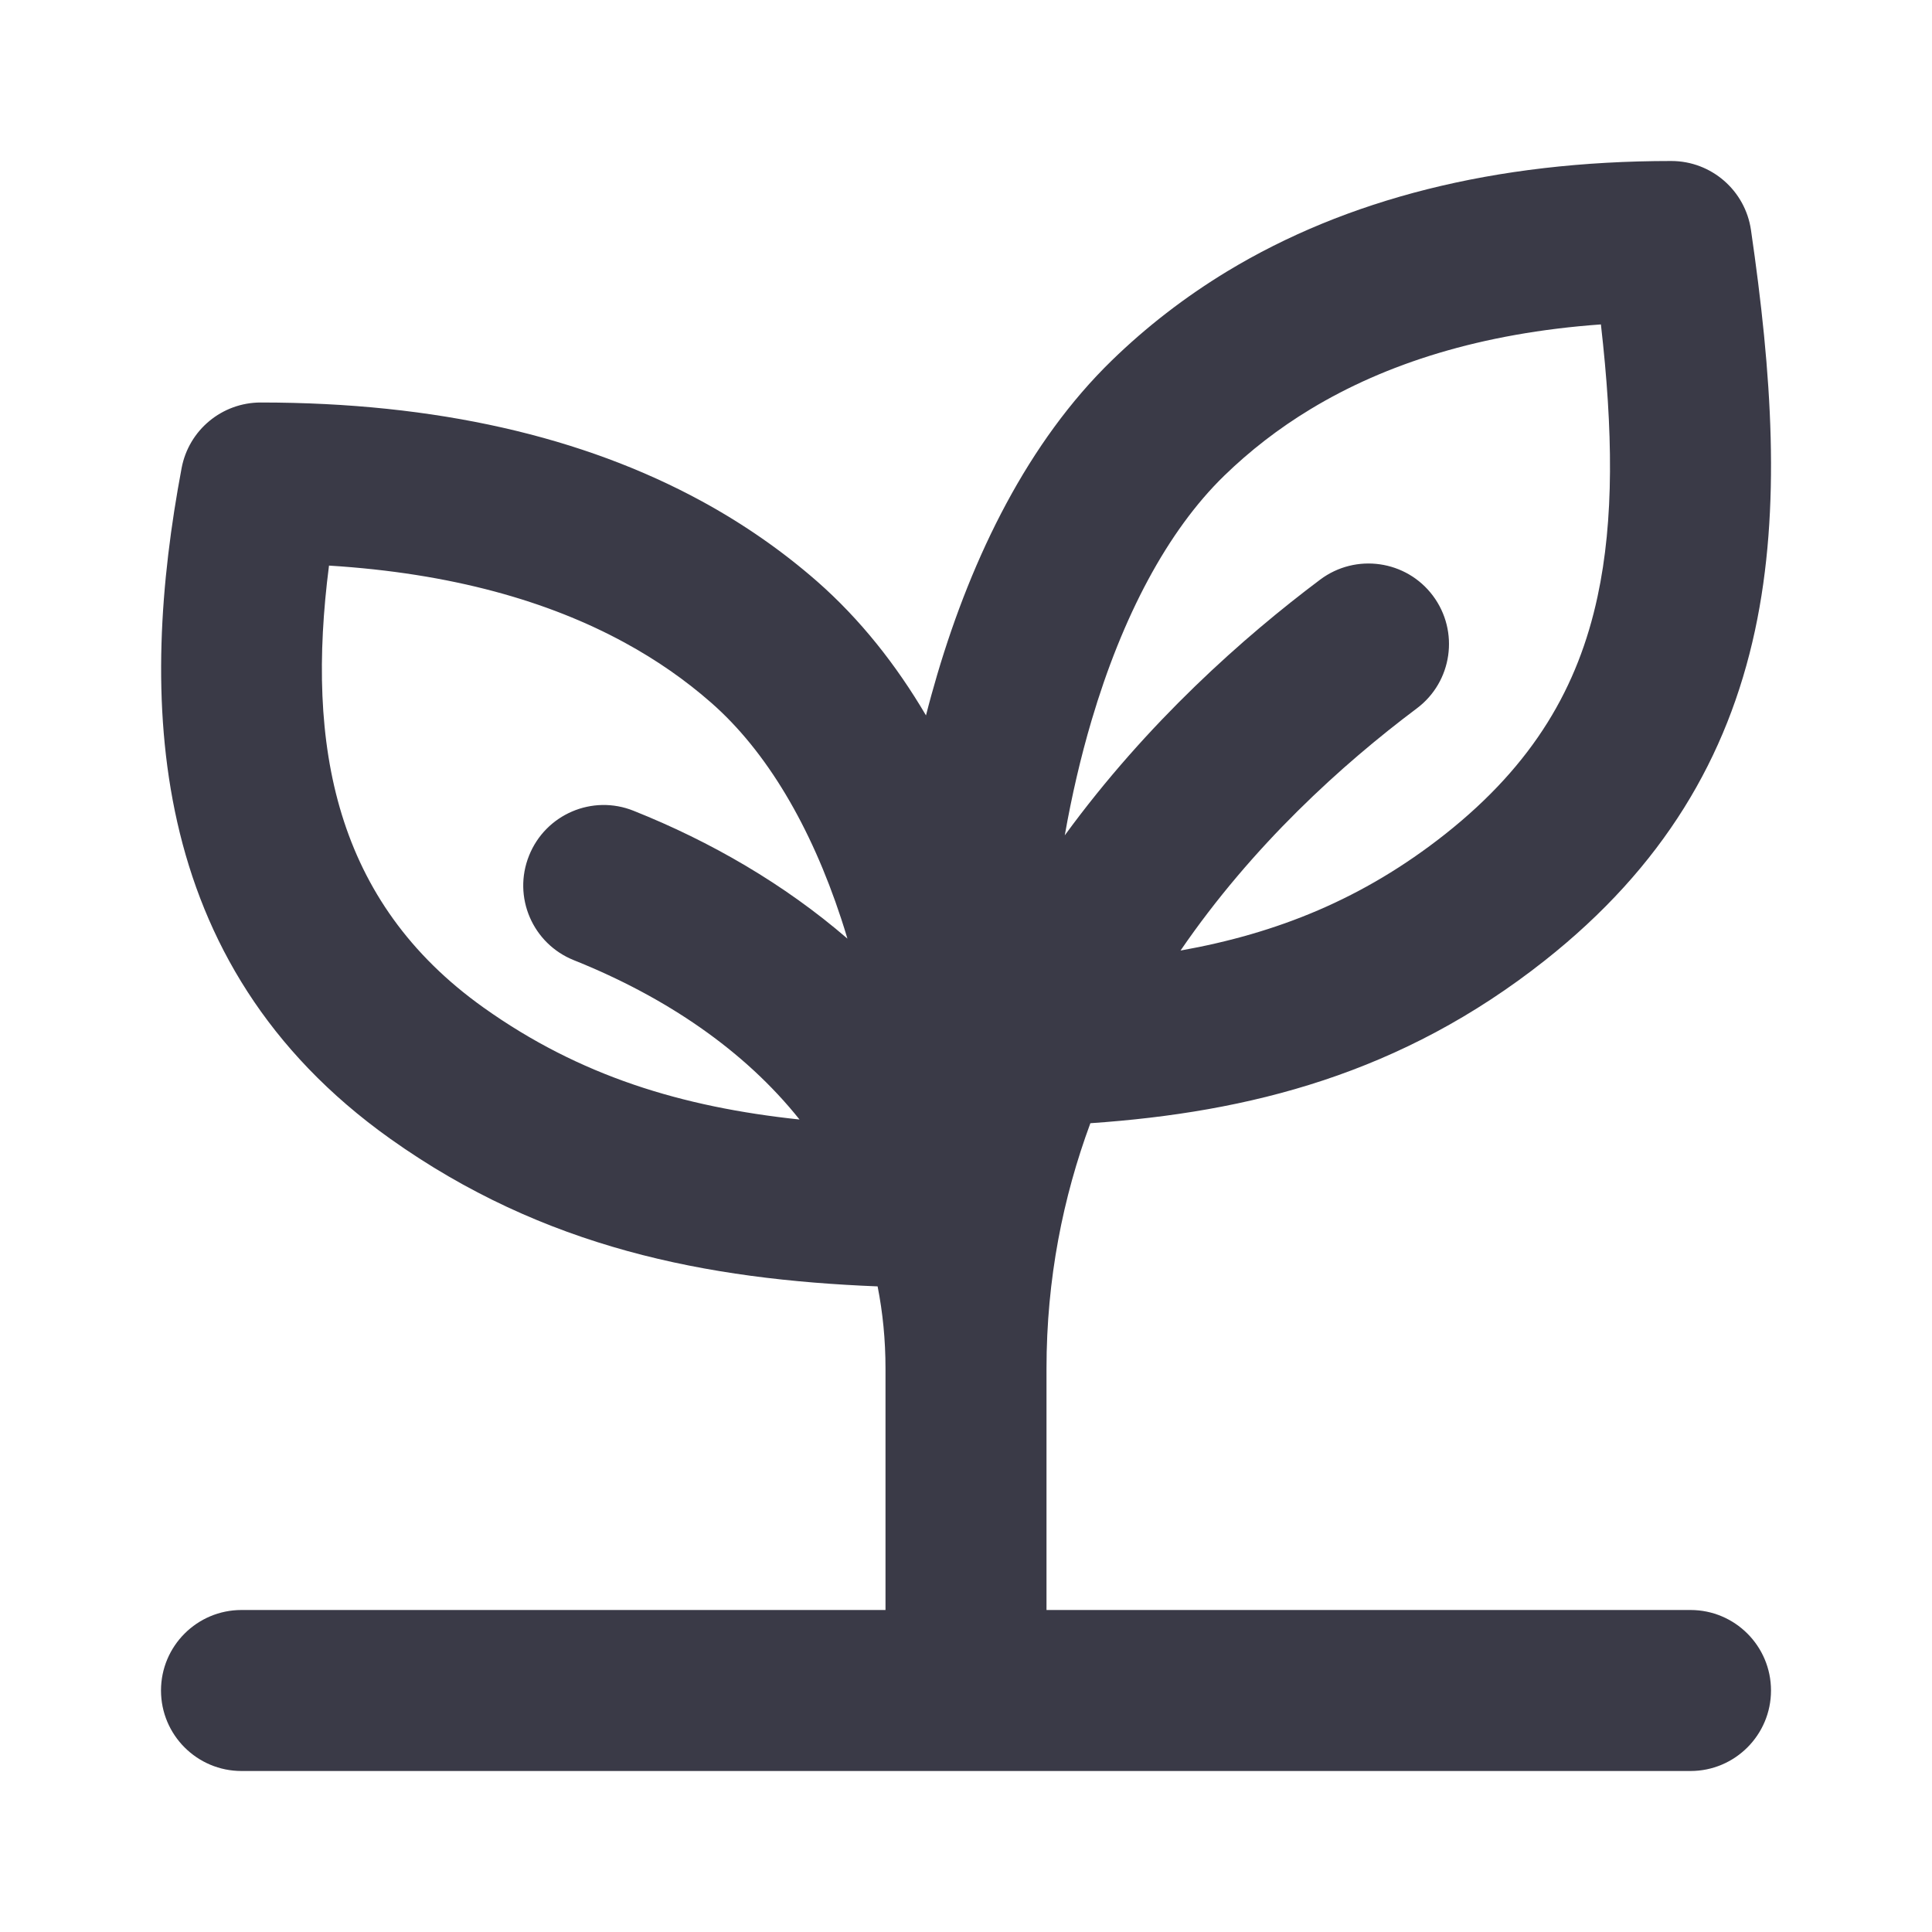 <svg width="24" height="24" viewBox="0 0 24 24" fill="none" xmlns="http://www.w3.org/2000/svg">
<path fill-rule="evenodd" clip-rule="evenodd" d="M3.239 5C5.423 5 7.247 5.426 8.715 6.225C9.242 6.512 9.72 6.846 10.15 7.222C10.687 7.693 11.135 8.262 11.503 8.887C11.546 8.717 11.593 8.549 11.642 8.382C12.079 6.905 12.773 5.487 13.812 4.477C14.239 4.062 14.717 3.691 15.246 3.37C16.721 2.478 18.56 2 20.761 2C21.258 2 21.679 2.365 21.751 2.856C22.009 4.631 22.129 6.306 21.801 7.832C21.462 9.406 20.66 10.77 19.191 11.931C17.408 13.341 15.521 13.817 13.545 13.953C13.206 14.87 13 15.886 13 17V20H21C21.552 20 22 20.448 22 21C22 21.552 21.552 22 21 22H3C2.448 22 2 21.552 2 21C2 20.448 2.448 20 3 20H11V17C11 16.644 10.966 16.304 10.902 15.98C8.778 15.895 6.758 15.505 4.849 14.147C1.776 11.961 1.728 8.622 2.256 5.815C2.345 5.342 2.758 5 3.239 5ZM4.087 7.026C5.608 7.12 6.815 7.468 7.758 7.982C8.159 8.2 8.516 8.45 8.832 8.727C9.525 9.333 10.074 10.27 10.449 11.411C10.476 11.493 10.502 11.576 10.527 11.66C9.743 10.983 8.829 10.454 7.871 10.072C7.359 9.866 6.777 10.116 6.572 10.629C6.366 11.142 6.616 11.723 7.129 11.928C8.27 12.385 9.246 13.047 9.932 13.907C8.466 13.751 7.201 13.366 6.009 12.518C4.157 11.2 3.799 9.264 4.087 7.026ZM19.887 4.03C18.396 4.137 17.211 4.519 16.281 5.082C15.882 5.323 15.525 5.601 15.206 5.911C14.503 6.595 13.942 7.657 13.56 8.949C13.424 9.409 13.313 9.889 13.227 10.377C14.255 8.968 15.454 7.91 16.4 7.2C16.842 6.869 17.469 6.958 17.8 7.4C18.131 7.842 18.042 8.469 17.6 8.8C16.671 9.497 15.561 10.5 14.665 11.808C15.865 11.594 16.933 11.167 17.951 10.363C19.058 9.487 19.605 8.527 19.845 7.412C20.051 6.456 20.038 5.352 19.887 4.03Z" fill="#3A3A47"/>
</svg>
